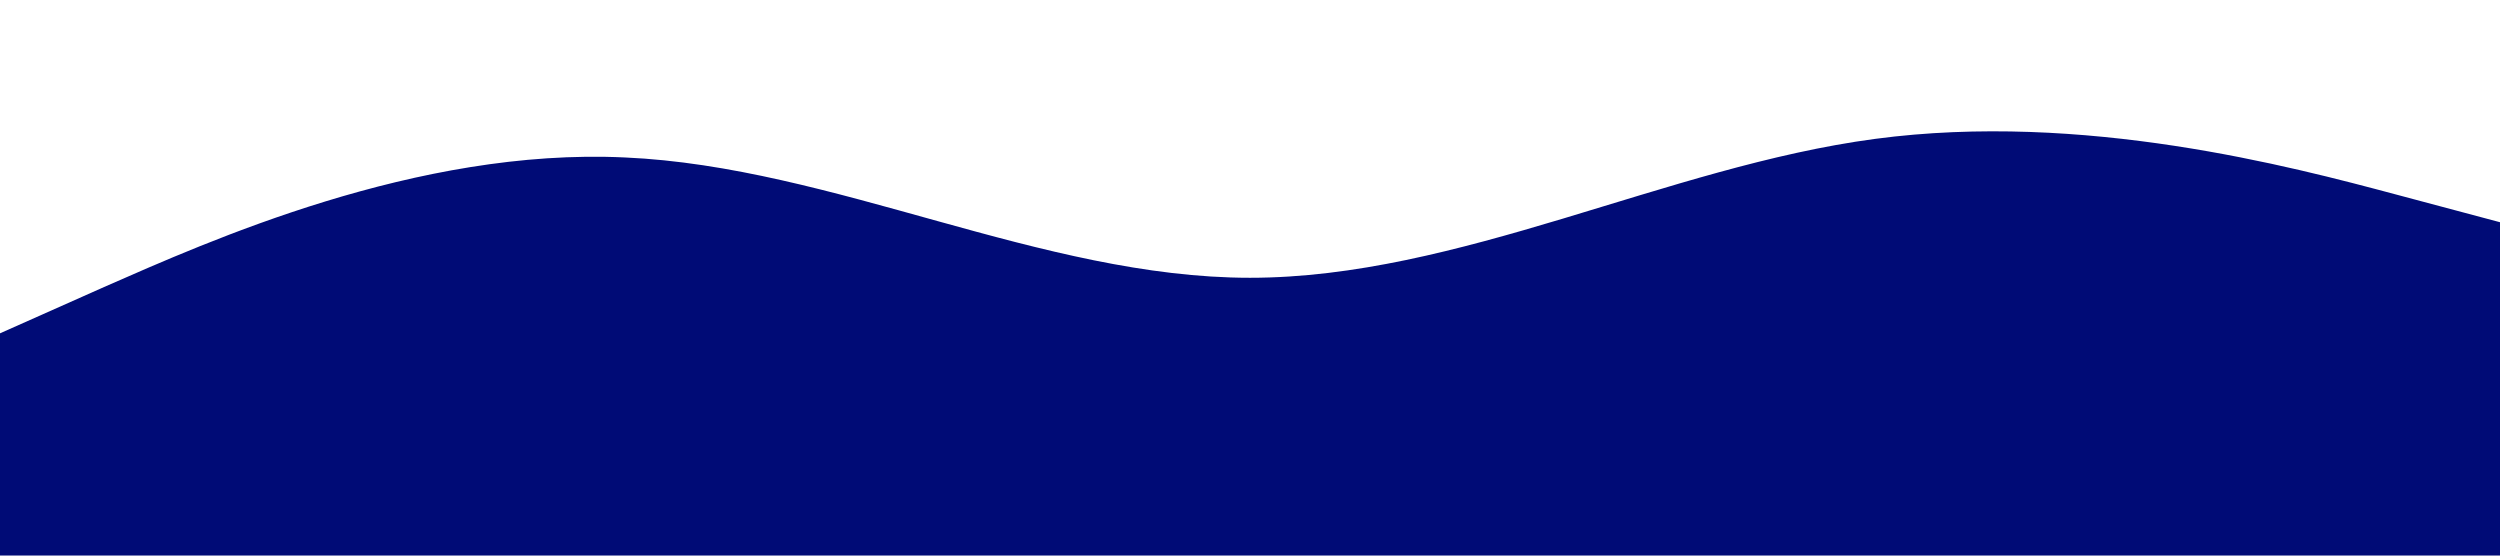 <svg xmlns="http://www.w3.org/2000/svg" viewBox="0 0 1440 320"><path fill="#000b76" fill-opacity="1" d="M0,192L60,165.3C120,139,240,85,360,90.7C480,96,600,160,720,160C840,160,960,96,1080,80C1200,64,1320,96,1380,112L1440,128L1440,320L1380,320C1320,320,1200,320,1080,320C960,320,840,320,720,320C600,320,480,320,360,320C240,320,120,320,60,320L0,320Z"></path></svg>